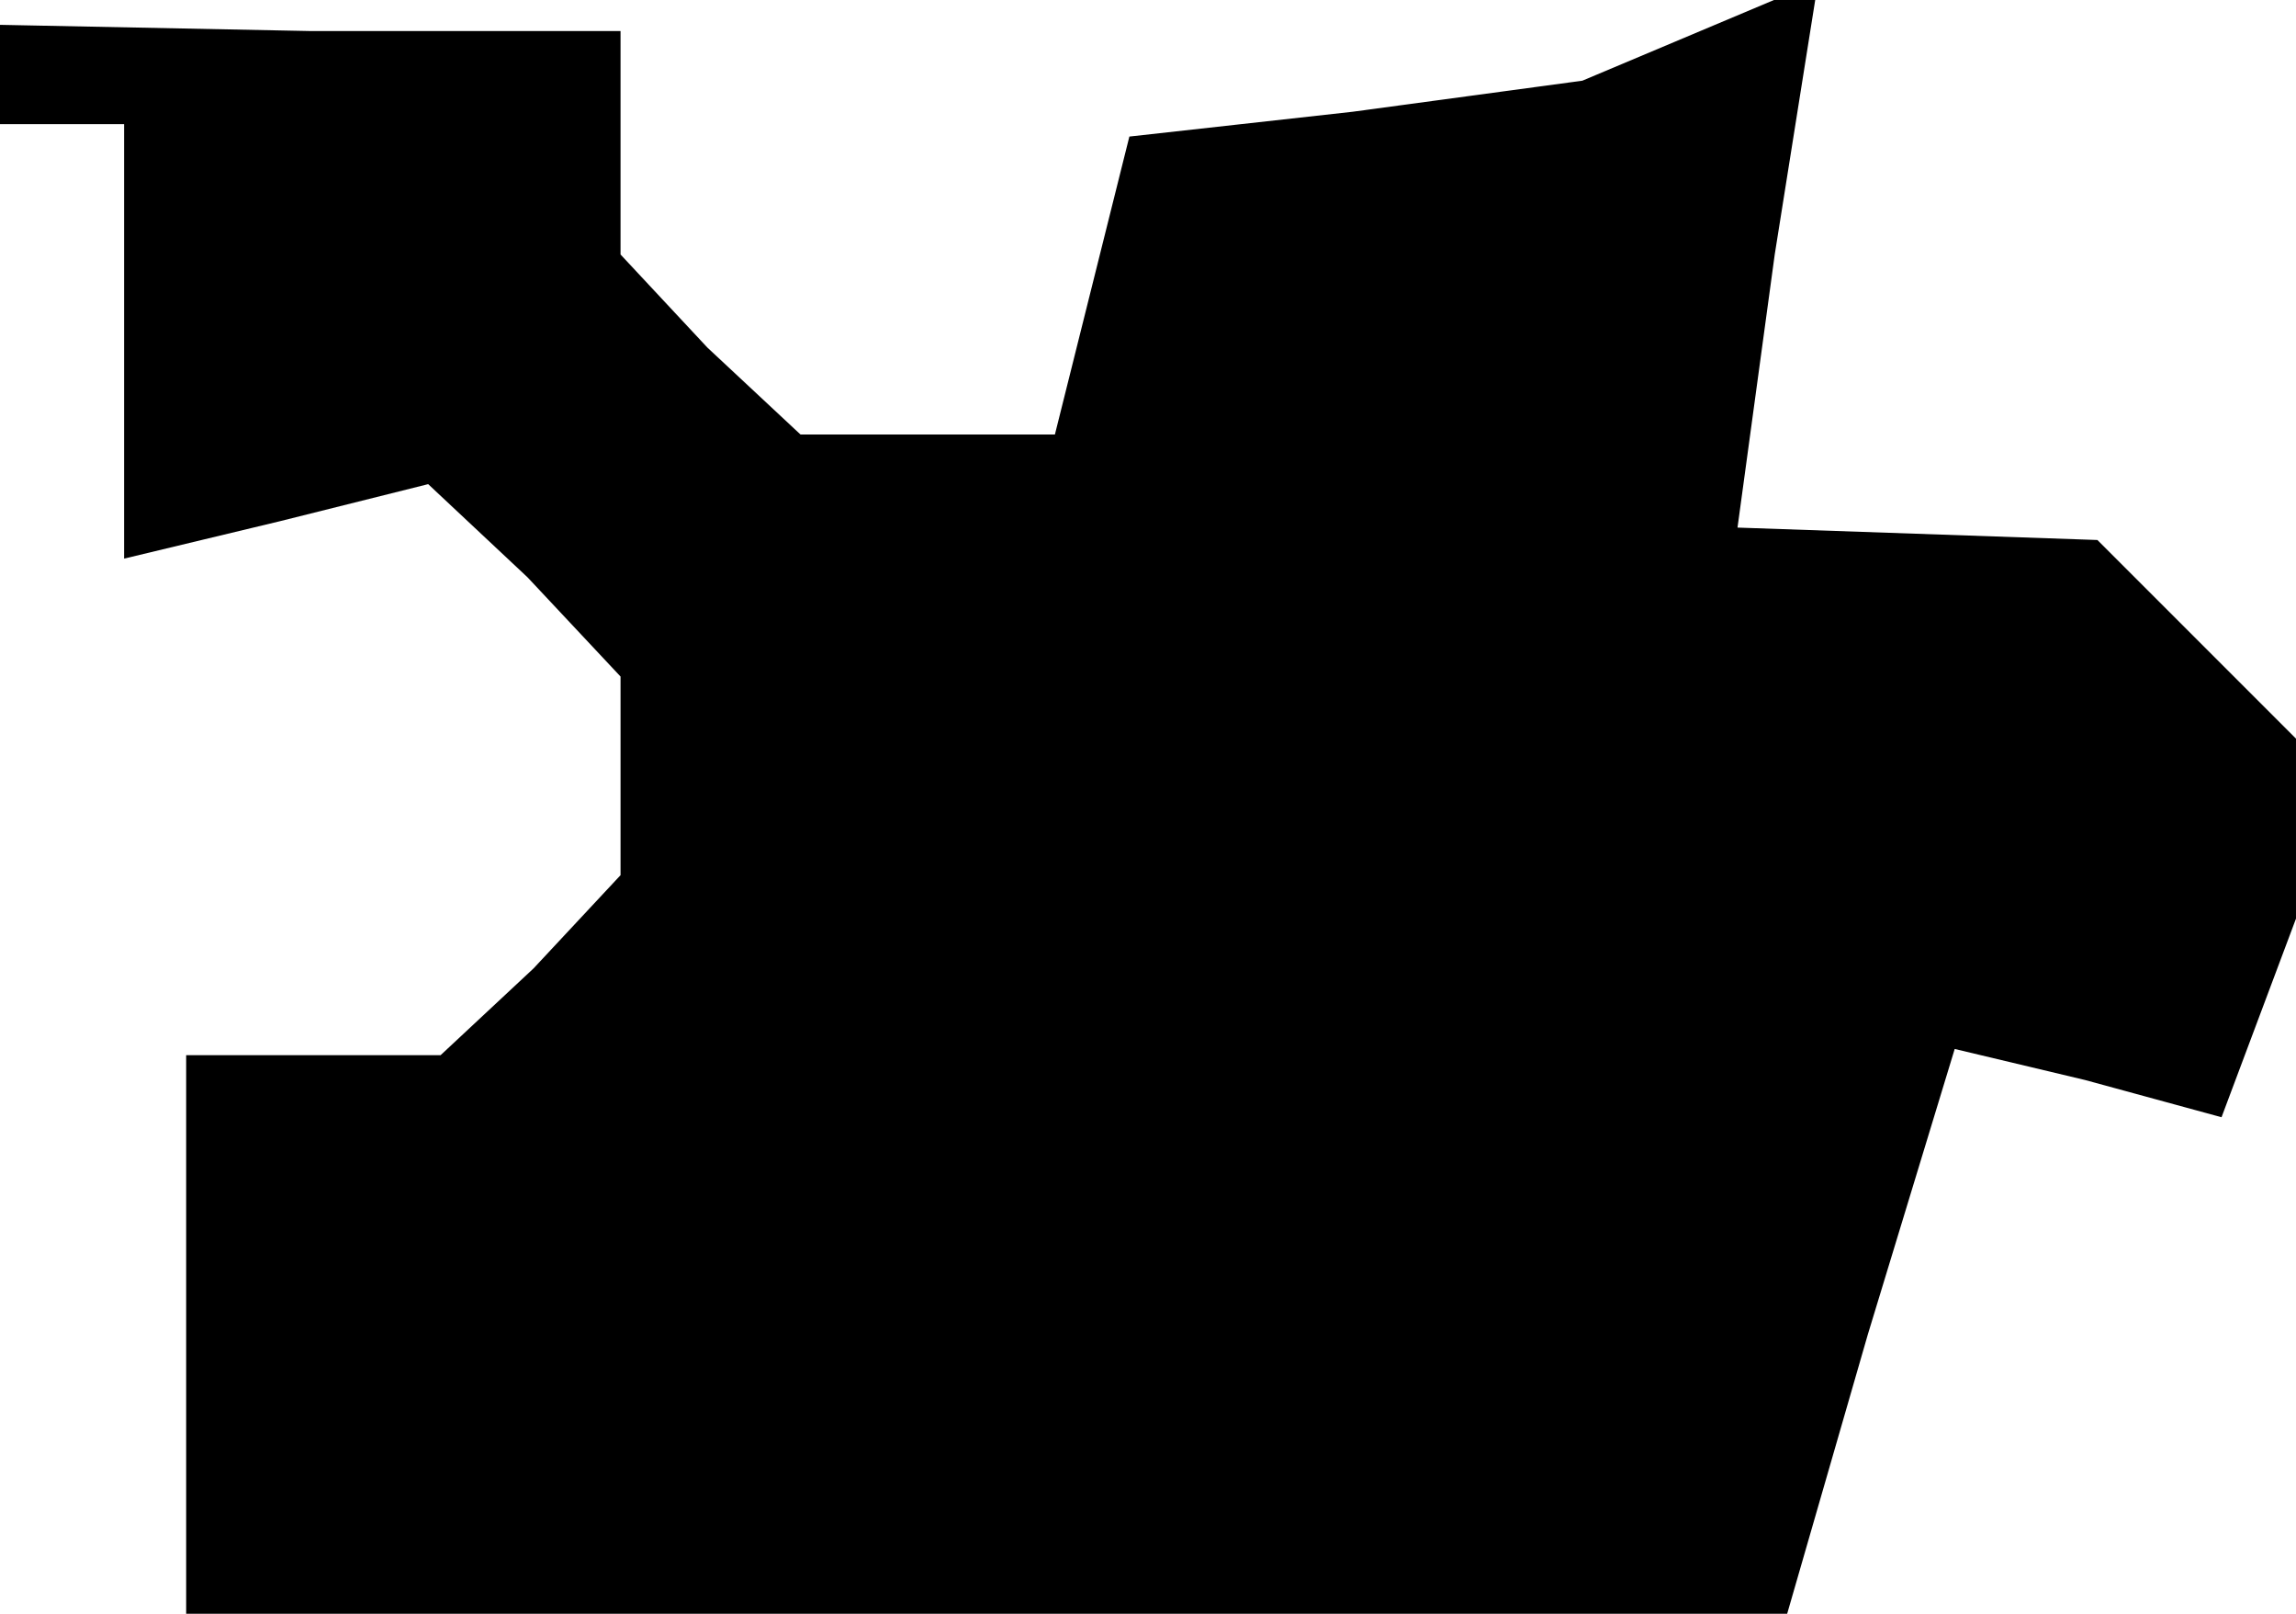 <?xml version="1.0" standalone="no"?>
<!DOCTYPE svg PUBLIC "-//W3C//DTD SVG 20010904//EN"
 "http://www.w3.org/TR/2001/REC-SVG-20010904/DTD/svg10.dtd">
<svg version="1.0" xmlns="http://www.w3.org/2000/svg"
 width="37pt" height="26pt" viewBox="0 0 37 26"
 preserveAspectRatio="xMidYMid meet">
<g transform="translate(0,26) scale(0.1,-0.1)"
fill="#000000" stroke="none">
<path d="M0 248 l0 -8 10 0 10 0 0 -35 0 -35 25 6 24 6 16 -15 15 -16 0 -16 0
-16 -14 -15 -15 -14 -20 0 -21 0 0 -45 0 -45 129 0 129 0 13 45 14 46 21 -5
22 -6 6 16 6 16 0 15 0 14 -16 16 -16 16 -29 1 -29 1 6 44 7 44 -19 -8 -19 -8
-37 -5 -36 -4 -6 -24 -6 -24 -21 0 -20 0 -15 14 -14 15 0 18 0 18 -50 0 -50 1
0 -8z"/>
</g>
</svg>
